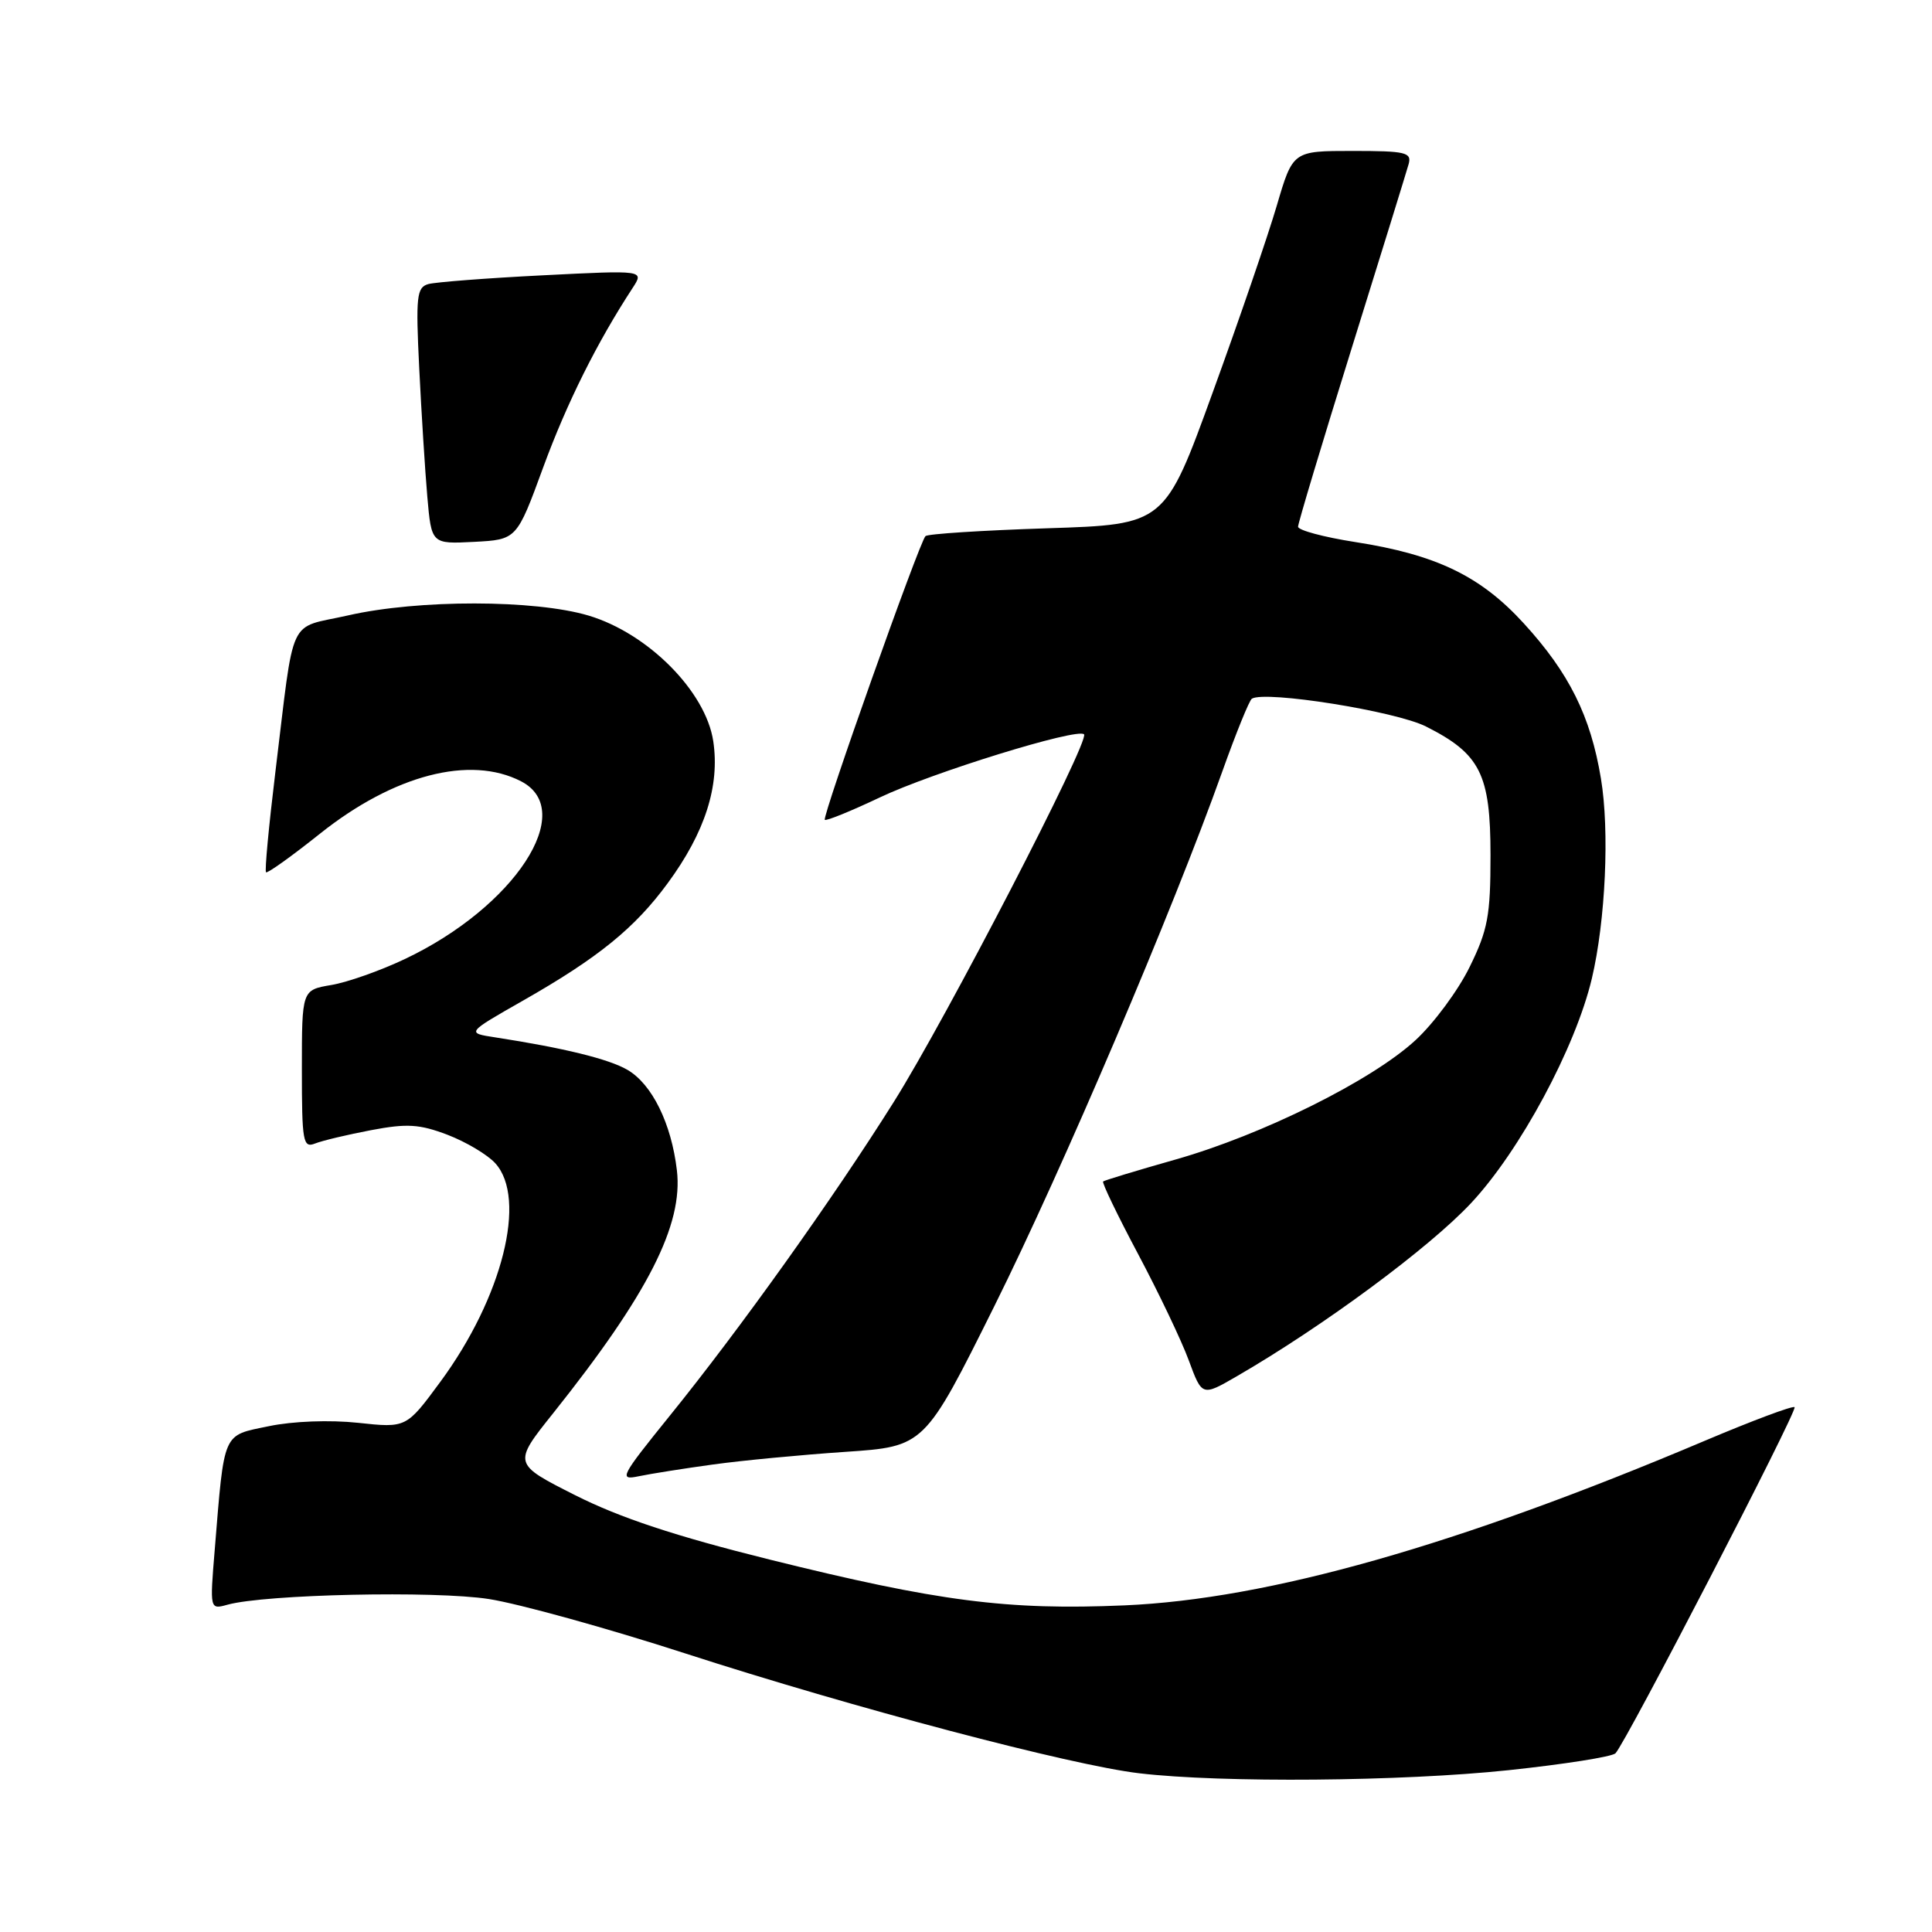 <?xml version="1.0" encoding="UTF-8" standalone="no"?>
<!DOCTYPE svg PUBLIC "-//W3C//DTD SVG 1.1//EN" "http://www.w3.org/Graphics/SVG/1.1/DTD/svg11.dtd" >
<svg xmlns="http://www.w3.org/2000/svg" xmlns:xlink="http://www.w3.org/1999/xlink" version="1.1" viewBox="0 0 256 256">
 <g >
 <path fill="currentColor"
d=" M 199.88 234.56 C 207.23 233.78 213.61 232.78 214.06 232.32 C 215.44 230.90 238.22 186.89 237.79 186.46 C 237.57 186.23 232.23 188.23 225.94 190.89 C 193.14 204.78 168.05 211.90 149.00 212.72 C 133.49 213.39 124.32 212.20 101.94 206.64 C 89.47 203.54 82.14 201.11 76.23 198.13 C 67.95 193.95 67.95 193.95 73.32 187.23 C 85.86 171.50 90.55 162.29 89.69 155.06 C 88.96 148.86 86.40 143.66 83.14 141.76 C 80.67 140.32 74.71 138.86 65.64 137.46 C 61.78 136.87 61.78 136.87 69.33 132.57 C 79.28 126.90 84.12 122.97 88.48 117.02 C 93.42 110.30 95.40 104.13 94.51 98.21 C 93.52 91.63 85.88 83.93 78.00 81.57 C 70.86 79.44 55.44 79.42 46.14 81.54 C 38.00 83.39 39.09 81.03 36.48 102.37 C 35.62 109.45 35.06 115.40 35.25 115.58 C 35.43 115.76 38.66 113.45 42.42 110.45 C 52.19 102.67 62.30 100.04 69.05 103.53 C 76.55 107.41 68.19 120.19 53.64 127.08 C 50.42 128.61 46.04 130.16 43.89 130.52 C 40.00 131.18 40.00 131.18 40.00 141.69 C 40.00 151.31 40.15 152.15 41.75 151.52 C 42.71 151.14 46.06 150.34 49.18 149.75 C 53.93 148.85 55.58 148.95 59.31 150.37 C 61.75 151.31 64.60 153.00 65.63 154.14 C 69.87 158.82 66.58 171.92 58.36 183.08 C 53.84 189.22 53.84 189.22 47.45 188.53 C 43.70 188.13 38.80 188.31 35.61 188.98 C 29.43 190.26 29.75 189.51 28.45 205.39 C 27.80 213.28 27.80 213.28 30.15 212.63 C 35.15 211.25 57.63 210.76 64.78 211.88 C 68.79 212.51 80.49 215.75 90.78 219.08 C 113.12 226.31 141.92 233.91 150.97 234.97 C 161.93 236.26 185.76 236.05 199.88 234.56 Z  M 94.50 194.05 C 98.35 193.52 106.22 192.77 112.00 192.38 C 122.50 191.67 122.50 191.67 131.75 173.08 C 140.80 154.89 155.39 120.67 161.96 102.23 C 163.78 97.13 165.54 92.79 165.88 92.58 C 167.67 91.48 184.91 94.23 188.94 96.26 C 196.15 99.89 197.50 102.57 197.50 113.33 C 197.50 121.33 197.15 123.22 194.73 128.14 C 193.21 131.24 189.98 135.61 187.55 137.84 C 181.76 143.18 167.27 150.38 155.74 153.65 C 150.66 155.09 146.35 156.40 146.17 156.55 C 145.99 156.70 148.07 161.03 150.80 166.16 C 153.53 171.30 156.56 177.64 157.52 180.26 C 159.28 185.03 159.28 185.03 163.89 182.36 C 175.32 175.74 189.38 165.35 194.92 159.42 C 201.40 152.50 208.77 138.79 210.93 129.65 C 212.74 121.99 213.29 110.06 212.13 103.15 C 210.76 94.88 207.92 89.17 201.91 82.60 C 196.18 76.32 190.30 73.49 179.55 71.82 C 175.40 71.17 172.00 70.26 172.00 69.79 C 172.00 69.32 175.19 58.71 179.08 46.22 C 182.98 33.72 186.38 22.71 186.65 21.75 C 187.08 20.19 186.28 20.00 179.22 20.00 C 171.31 20.00 171.31 20.00 169.18 27.25 C 168.01 31.24 164.19 42.38 160.69 52.00 C 154.34 69.50 154.34 69.50 138.75 70.00 C 130.18 70.28 122.92 70.74 122.63 71.04 C 121.81 71.85 108.91 108.24 109.29 108.63 C 109.48 108.81 112.75 107.48 116.57 105.67 C 123.51 102.37 142.75 96.42 143.64 97.30 C 144.44 98.11 125.37 134.98 118.44 146.00 C 110.40 158.80 98.03 176.13 88.72 187.63 C 82.22 195.68 81.96 196.17 84.64 195.61 C 86.21 195.28 90.65 194.58 94.50 194.05 Z  M 71.98 61.92 C 75.10 53.41 79.12 45.35 83.83 38.15 C 85.36 35.80 85.36 35.80 71.93 36.48 C 64.54 36.85 57.72 37.38 56.76 37.64 C 55.21 38.08 55.08 39.25 55.55 48.81 C 55.84 54.69 56.32 62.33 56.62 65.80 C 57.17 72.09 57.17 72.09 62.82 71.80 C 68.47 71.50 68.47 71.50 71.98 61.92 Z "/>
</g>
</svg>
